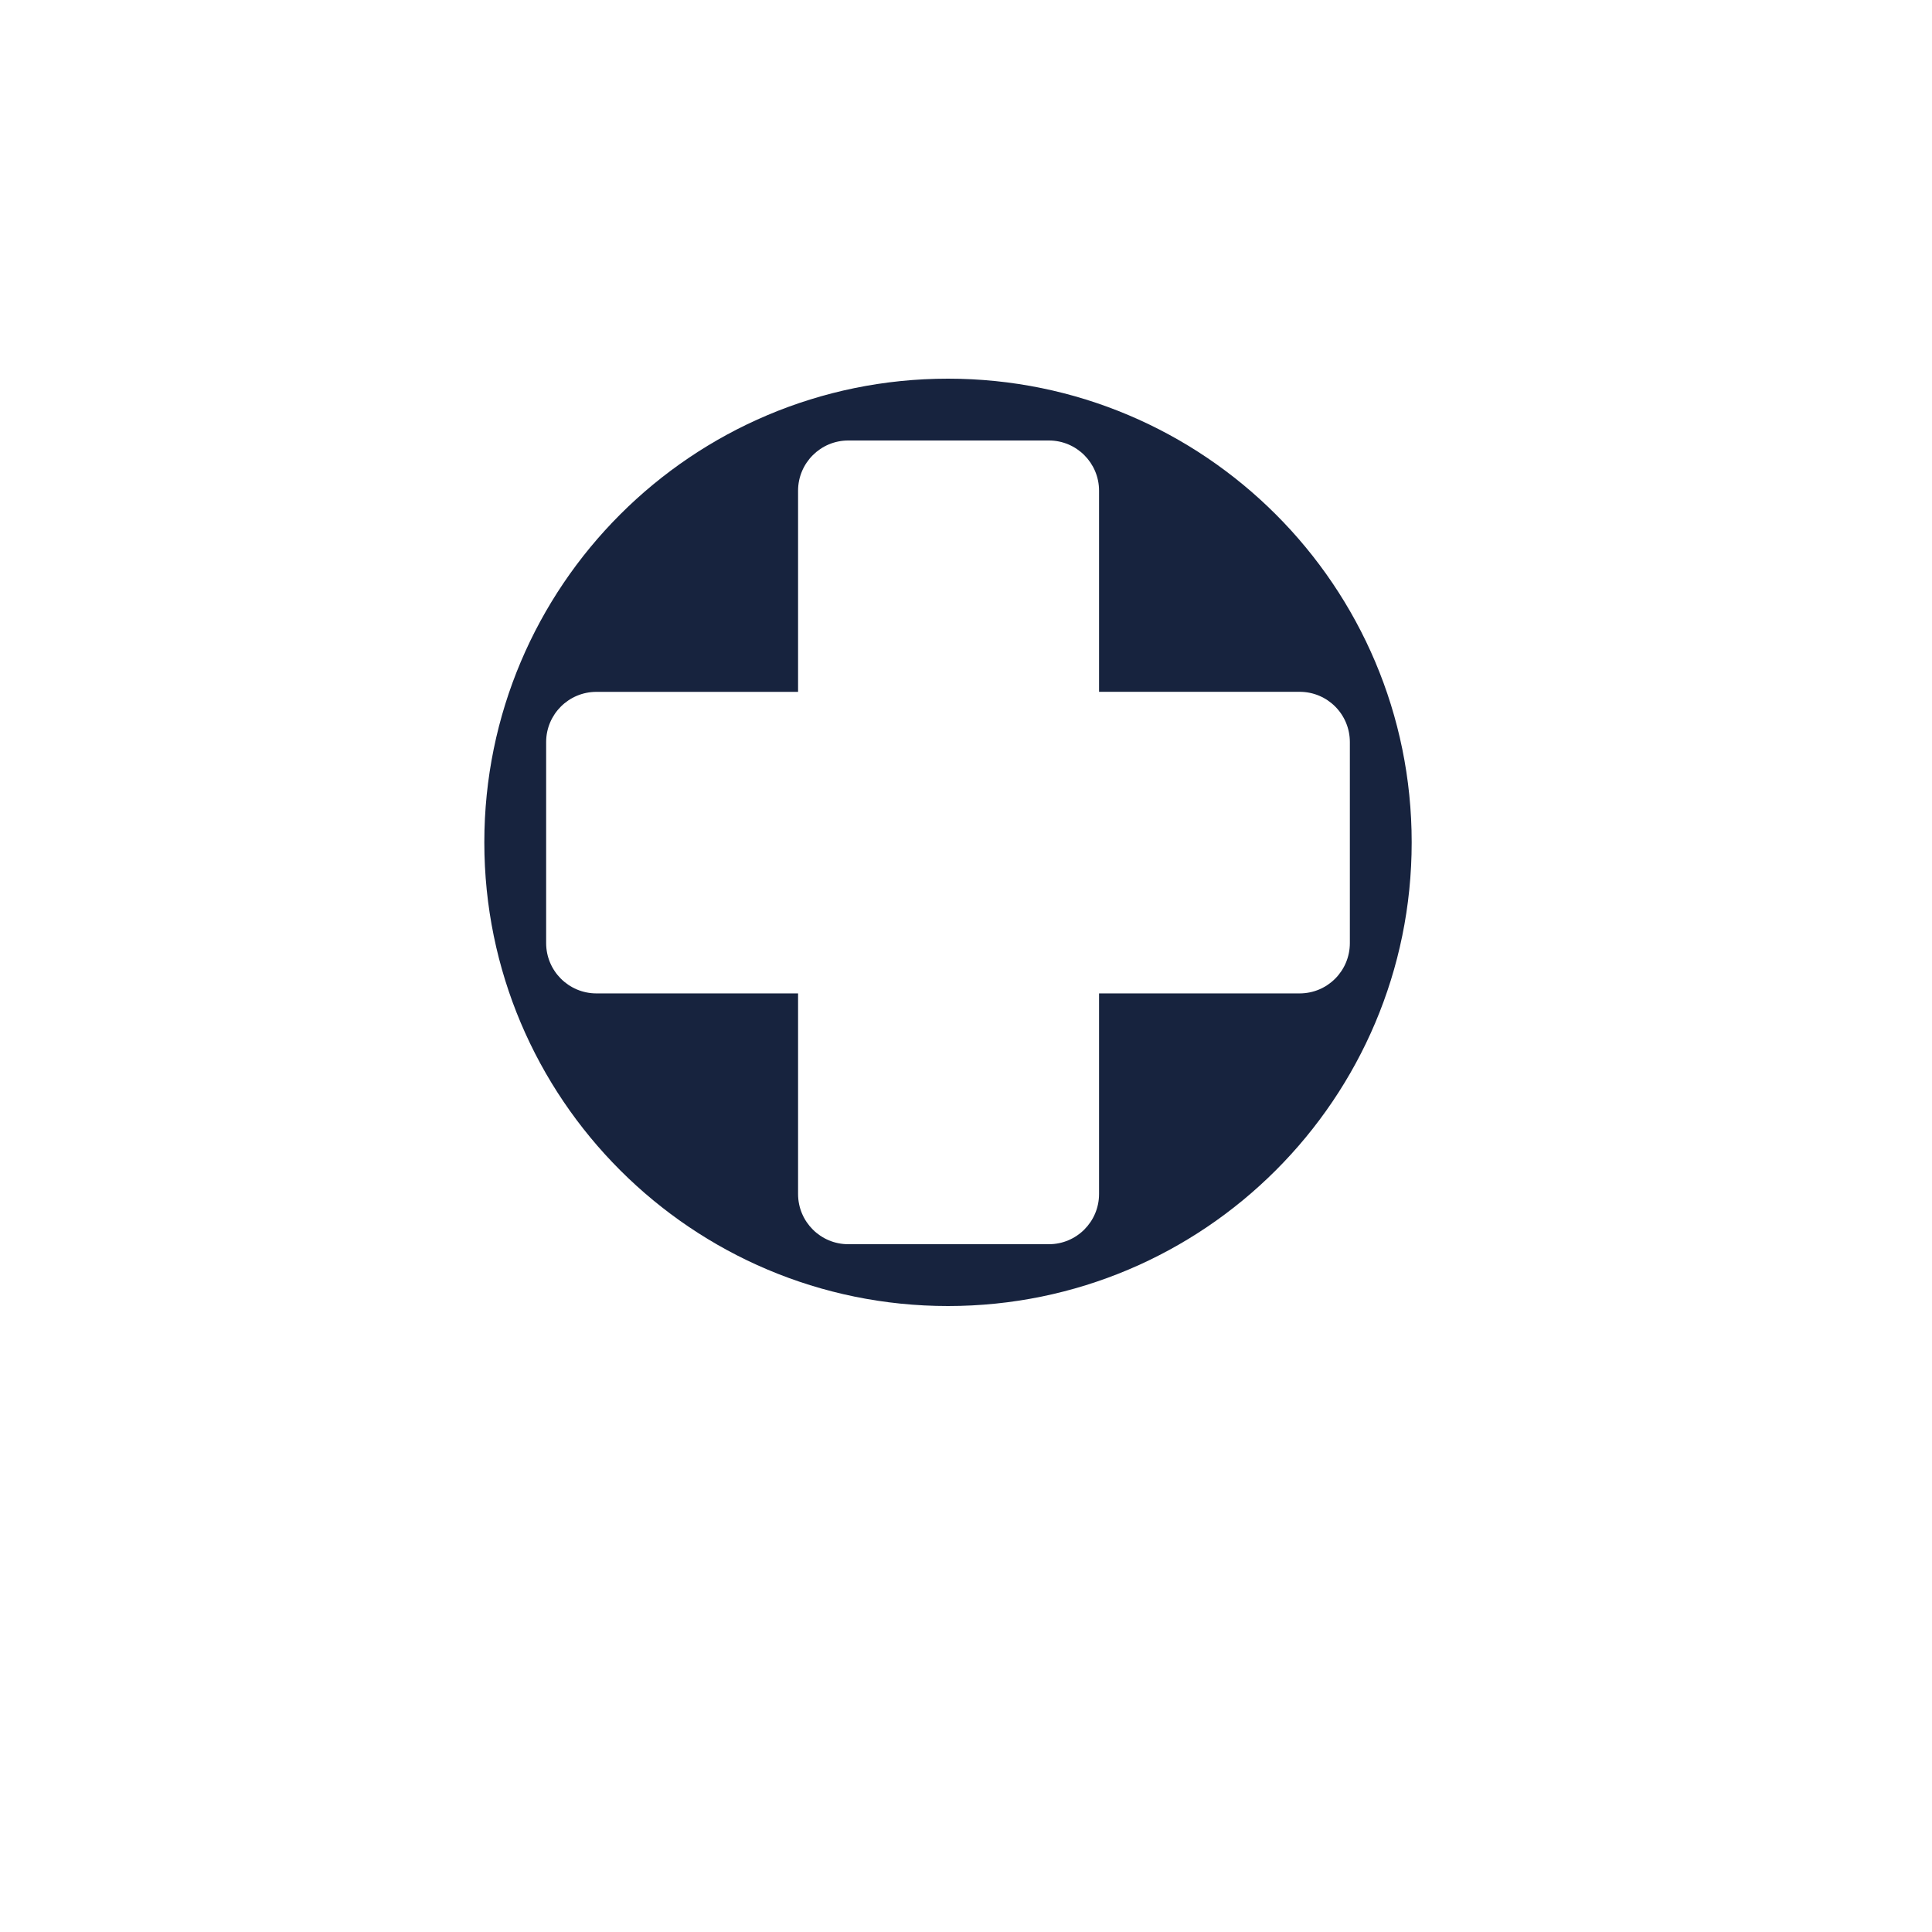 <svg width="38" height="38" viewBox="0 0 38 38" fill="none" xmlns="http://www.w3.org/2000/svg">
<g filter="url(#filter0_d)">
<path d="M30.453 15.607C30.453 25.061 19.78 33.816 19.78 33.816C19.157 34.328 18.136 34.328 17.513 33.816C17.513 33.816 6.84 25.061 6.84 15.607C6.84 9.086 12.126 3.8 18.646 3.8C25.167 3.8 30.453 9.086 30.453 15.607Z" fill="white"/>
</g>
<path d="M27.766 16.568C27.766 21.605 23.683 25.688 18.646 25.688C13.61 25.688 9.526 21.605 9.526 16.568C9.526 11.531 13.61 7.448 18.646 7.448C23.683 7.448 27.766 11.531 27.766 16.568Z" fill="#17233E"/>
<path d="M11.731 13.608H15.697V9.652C15.697 9.107 16.139 8.664 16.684 8.664H20.631C21.175 8.664 21.617 9.106 21.617 9.652V13.607H25.562C26.109 13.607 26.55 14.049 26.55 14.596V18.549C26.55 19.096 26.109 19.539 25.562 19.539H21.617V23.484C21.617 24.03 21.175 24.472 20.631 24.472H16.684C16.139 24.472 15.697 24.03 15.697 23.484V19.539H11.731C11.185 19.539 10.742 19.096 10.742 18.549V14.596C10.742 14.05 11.185 13.608 11.731 13.608Z" fill="white"/>
<defs>
<filter id="filter0_d" x="3.84" y="0.8" width="29.613" height="36.4" filterUnits="userSpaceOnUse" color-interpolation-filters="sRGB">
<feFlood flood-opacity="0" result="BackgroundImageFix"/>
<feColorMatrix in="SourceAlpha" type="matrix" values="0 0 0 0 0 0 0 0 0 0 0 0 0 0 0 0 0 0 127 0"/>
<feOffset/>
<feGaussianBlur stdDeviation="1.5"/>
<feColorMatrix type="matrix" values="0 0 0 0 1 0 0 0 0 1 0 0 0 0 1 0 0 0 0.1 0"/>
<feBlend mode="normal" in2="BackgroundImageFix" result="effect1_dropShadow"/>
<feBlend mode="normal" in="SourceGraphic" in2="effect1_dropShadow" result="shape"/>
</filter>
</defs>
</svg>
